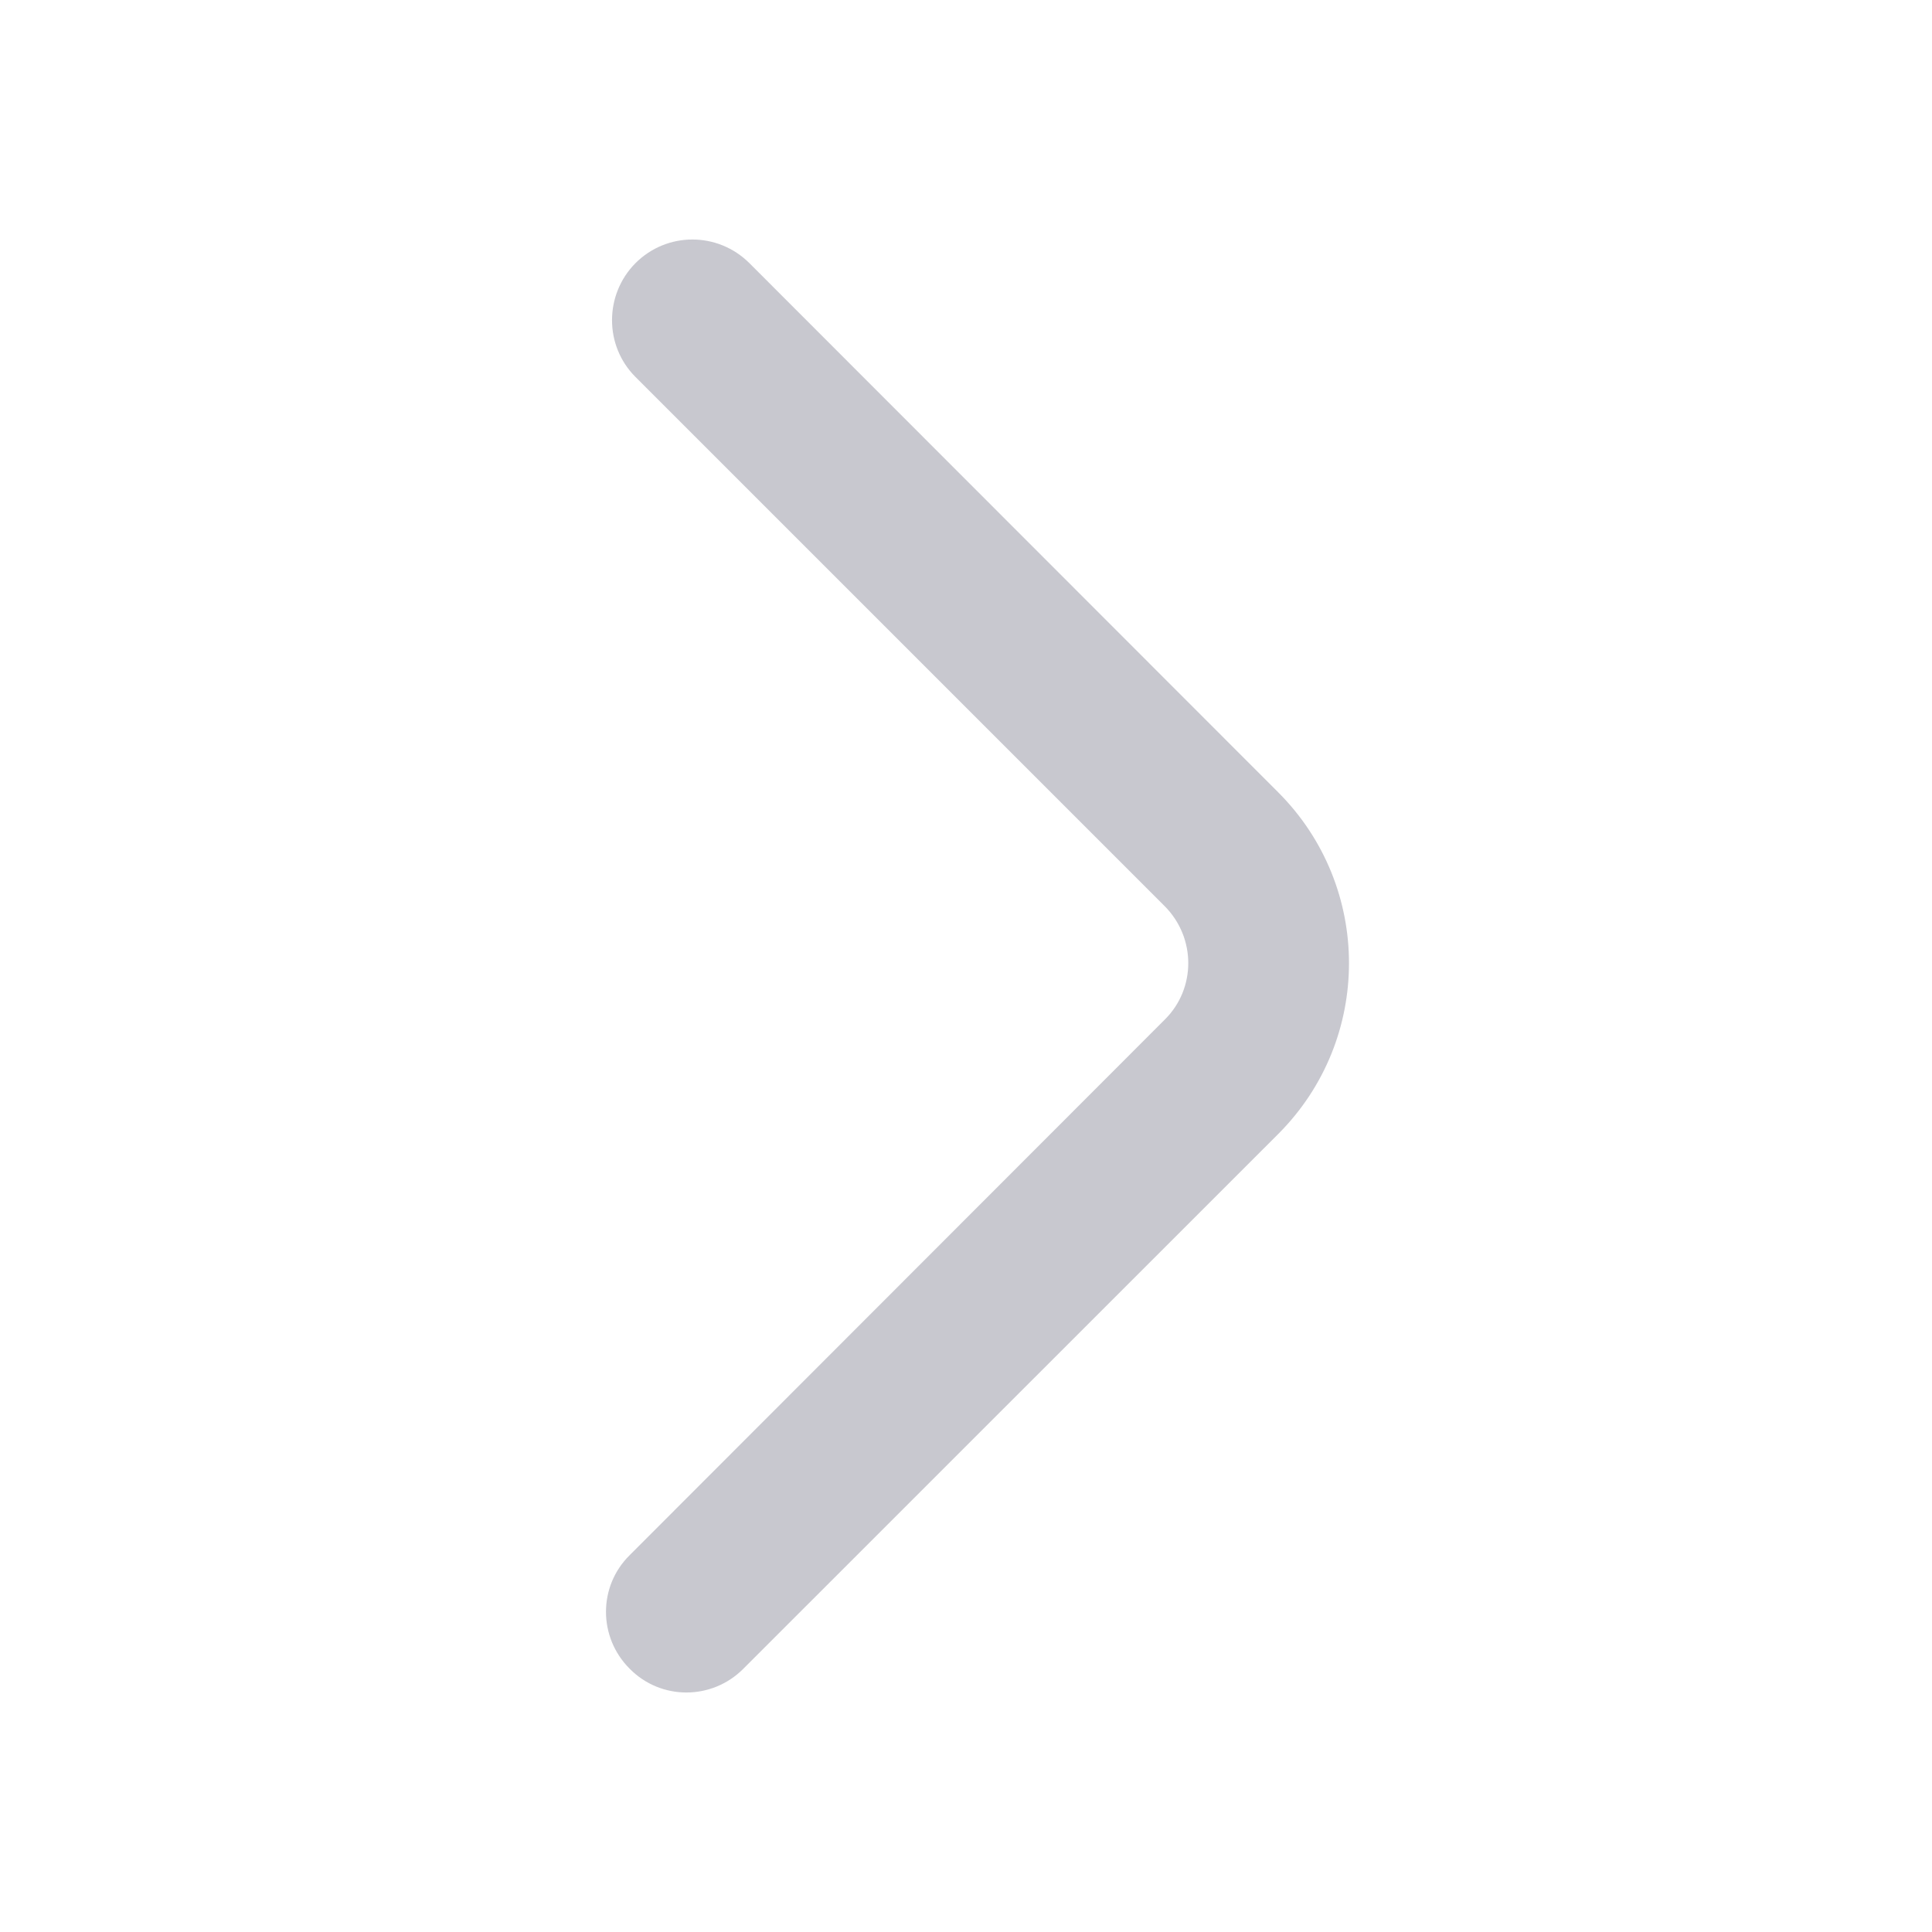 <?xml version="1.0" encoding="UTF-8"?>
<svg xmlns="http://www.w3.org/2000/svg" xmlns:xlink="http://www.w3.org/1999/xlink" width="16px" height="16px" viewBox="0 0 16 16" version="1.1">
<g id="surface1">
<path style=" stroke:none;fill-rule:nonzero;fill:rgb(78.431%,78.431%,81.176%);fill-opacity:1;" d="M 5.215 13.82 C 5.473 14.082 5.895 14.082 6.156 13.82 L 10.586 9.391 C 11.367 8.609 11.367 7.344 10.586 6.562 L 6.207 2.18 C 5.945 1.918 5.523 1.918 5.262 2.18 C 5.004 2.441 5.004 2.863 5.262 3.121 L 9.645 7.504 C 9.906 7.766 9.906 8.188 9.645 8.445 L 5.215 12.879 C 4.953 13.137 4.953 13.559 5.215 13.82 Z M 5.215 13.82 "/>
</g>
</svg>
